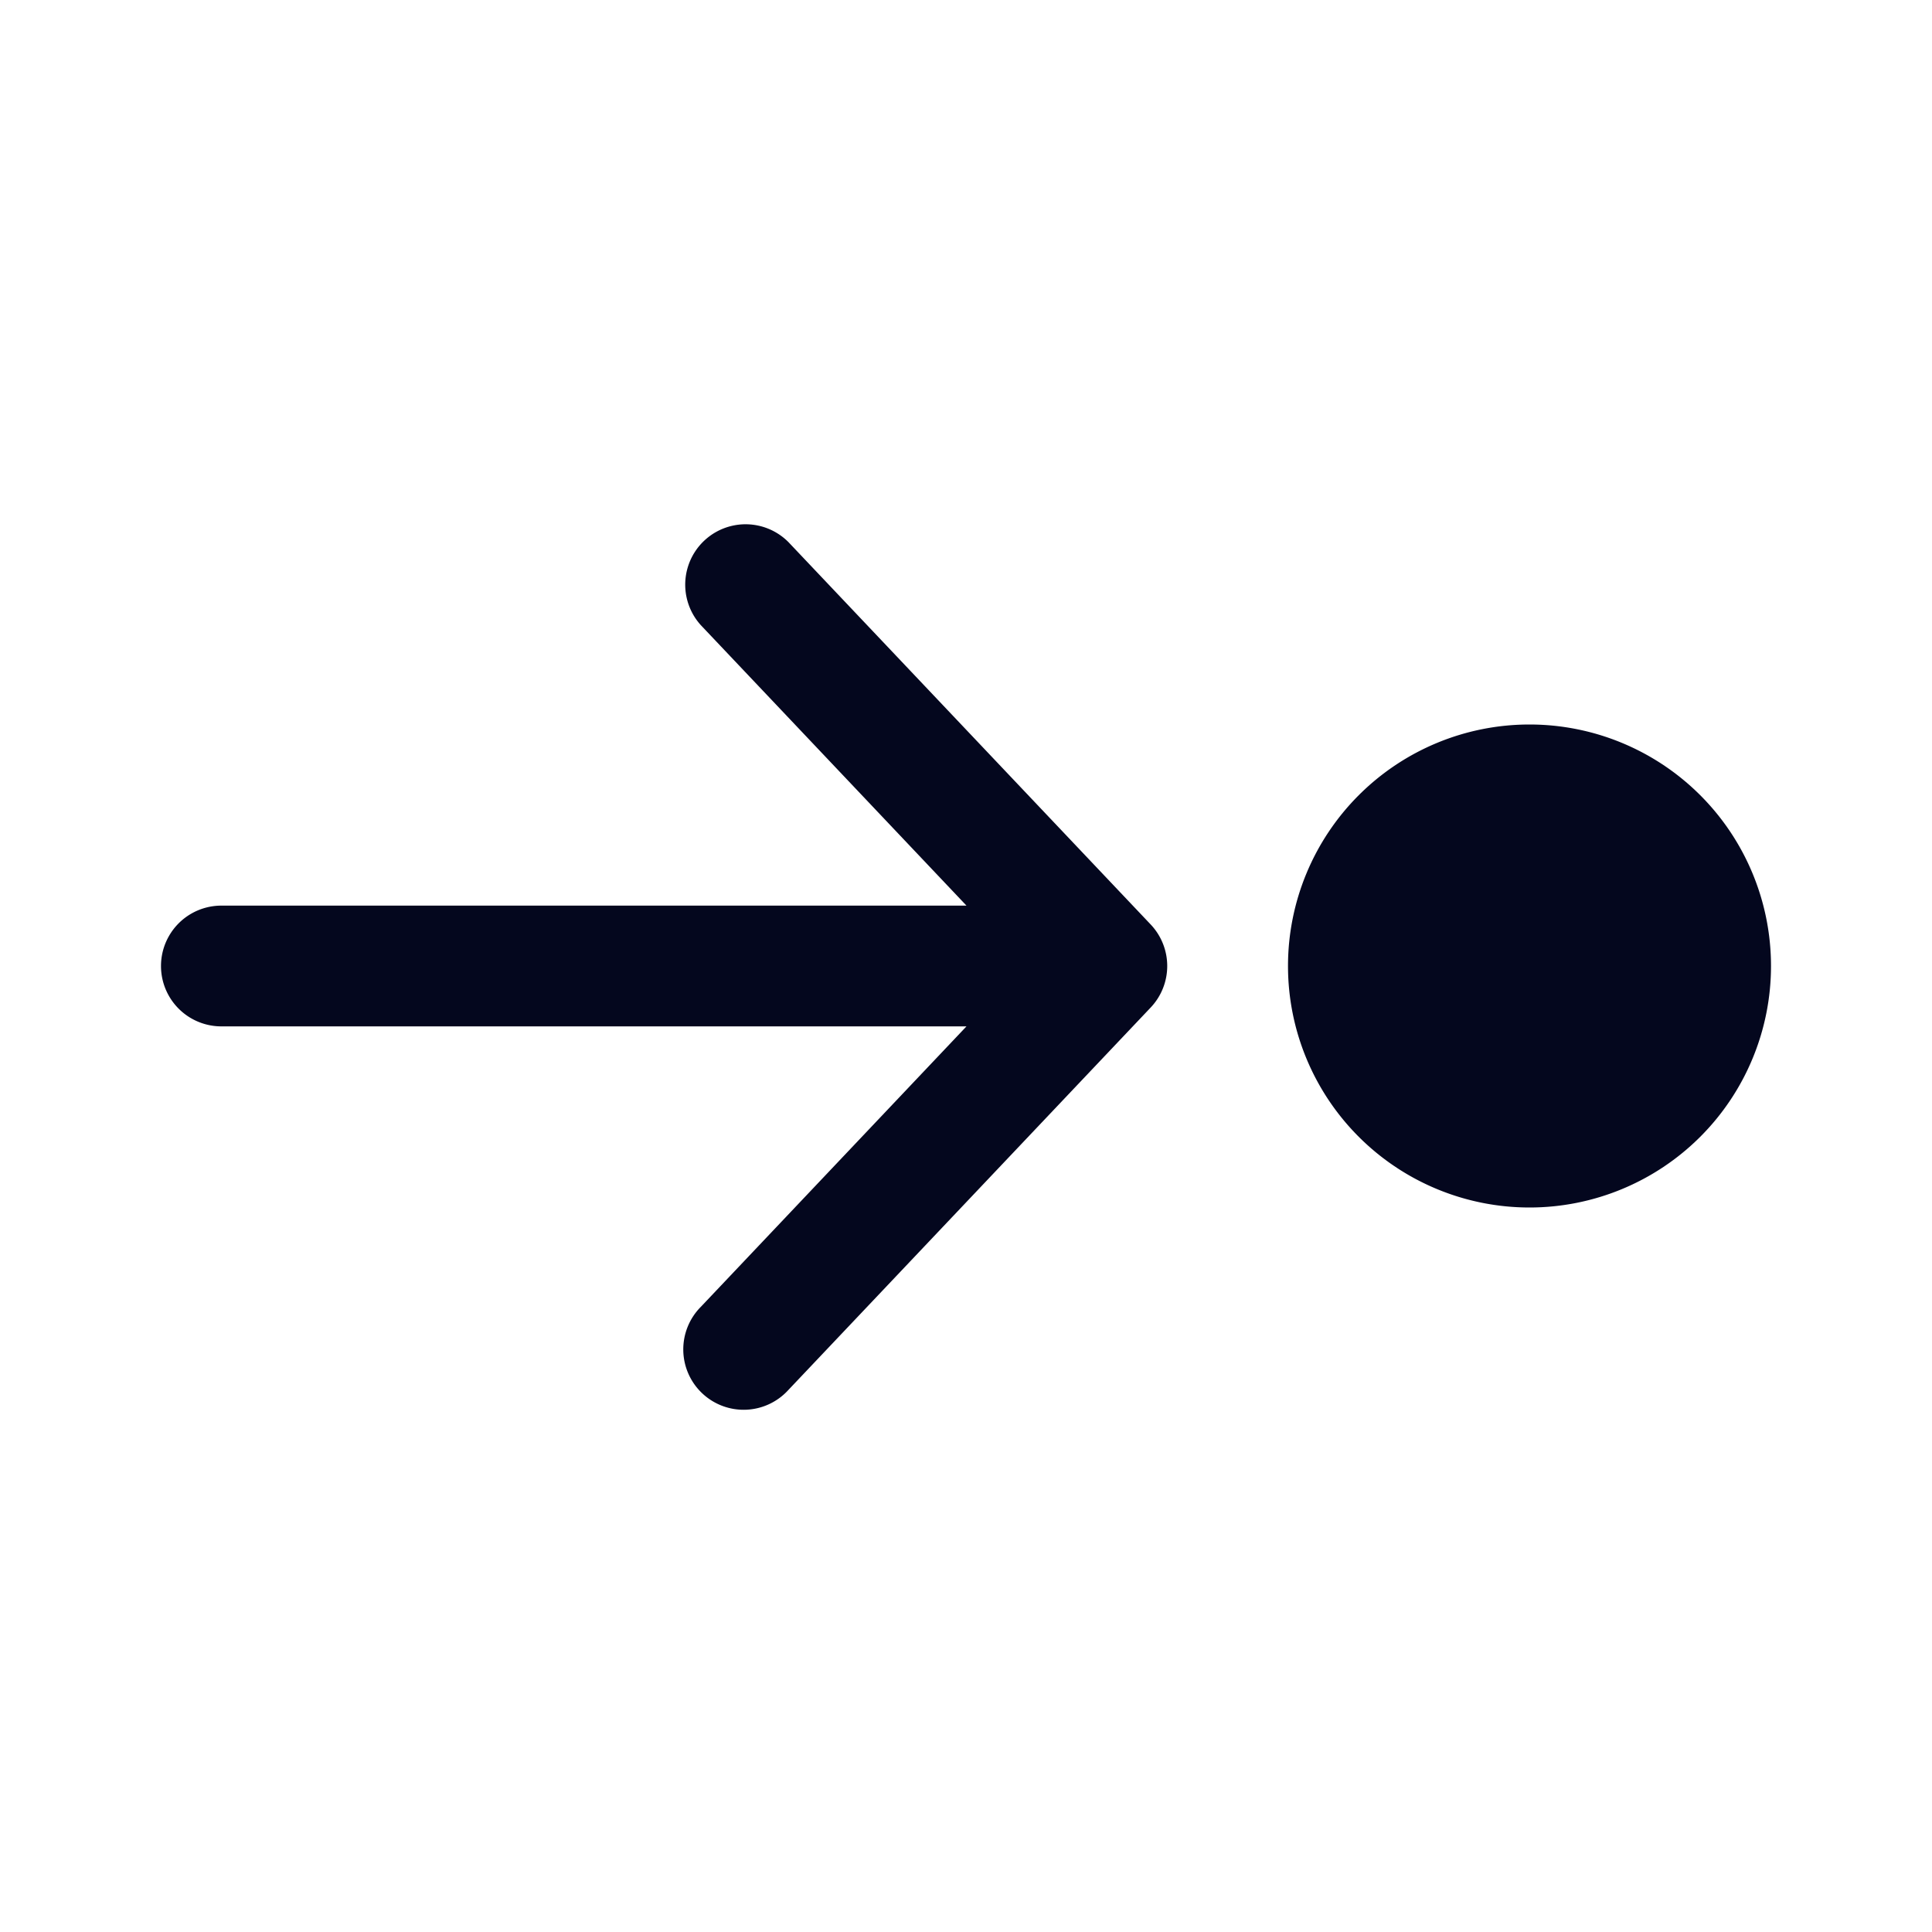 <svg xmlns="http://www.w3.org/2000/svg" width="24" height="24" fill="none"><path fill="#04071E" d="M8.706 16.234a.75.75 0 1 0 1.088 1.032l4.5-4.75a.75.75 0 0 0 0-1.032l-4.5-4.75a.75.75 0 0 0-1.088 1.032l3.3 3.484H2.75a.75.75 0 0 0 0 1.5h9.256zM22 12a3 3 0 1 0-6 0 3 3 0 0 0 6 0"/></svg>